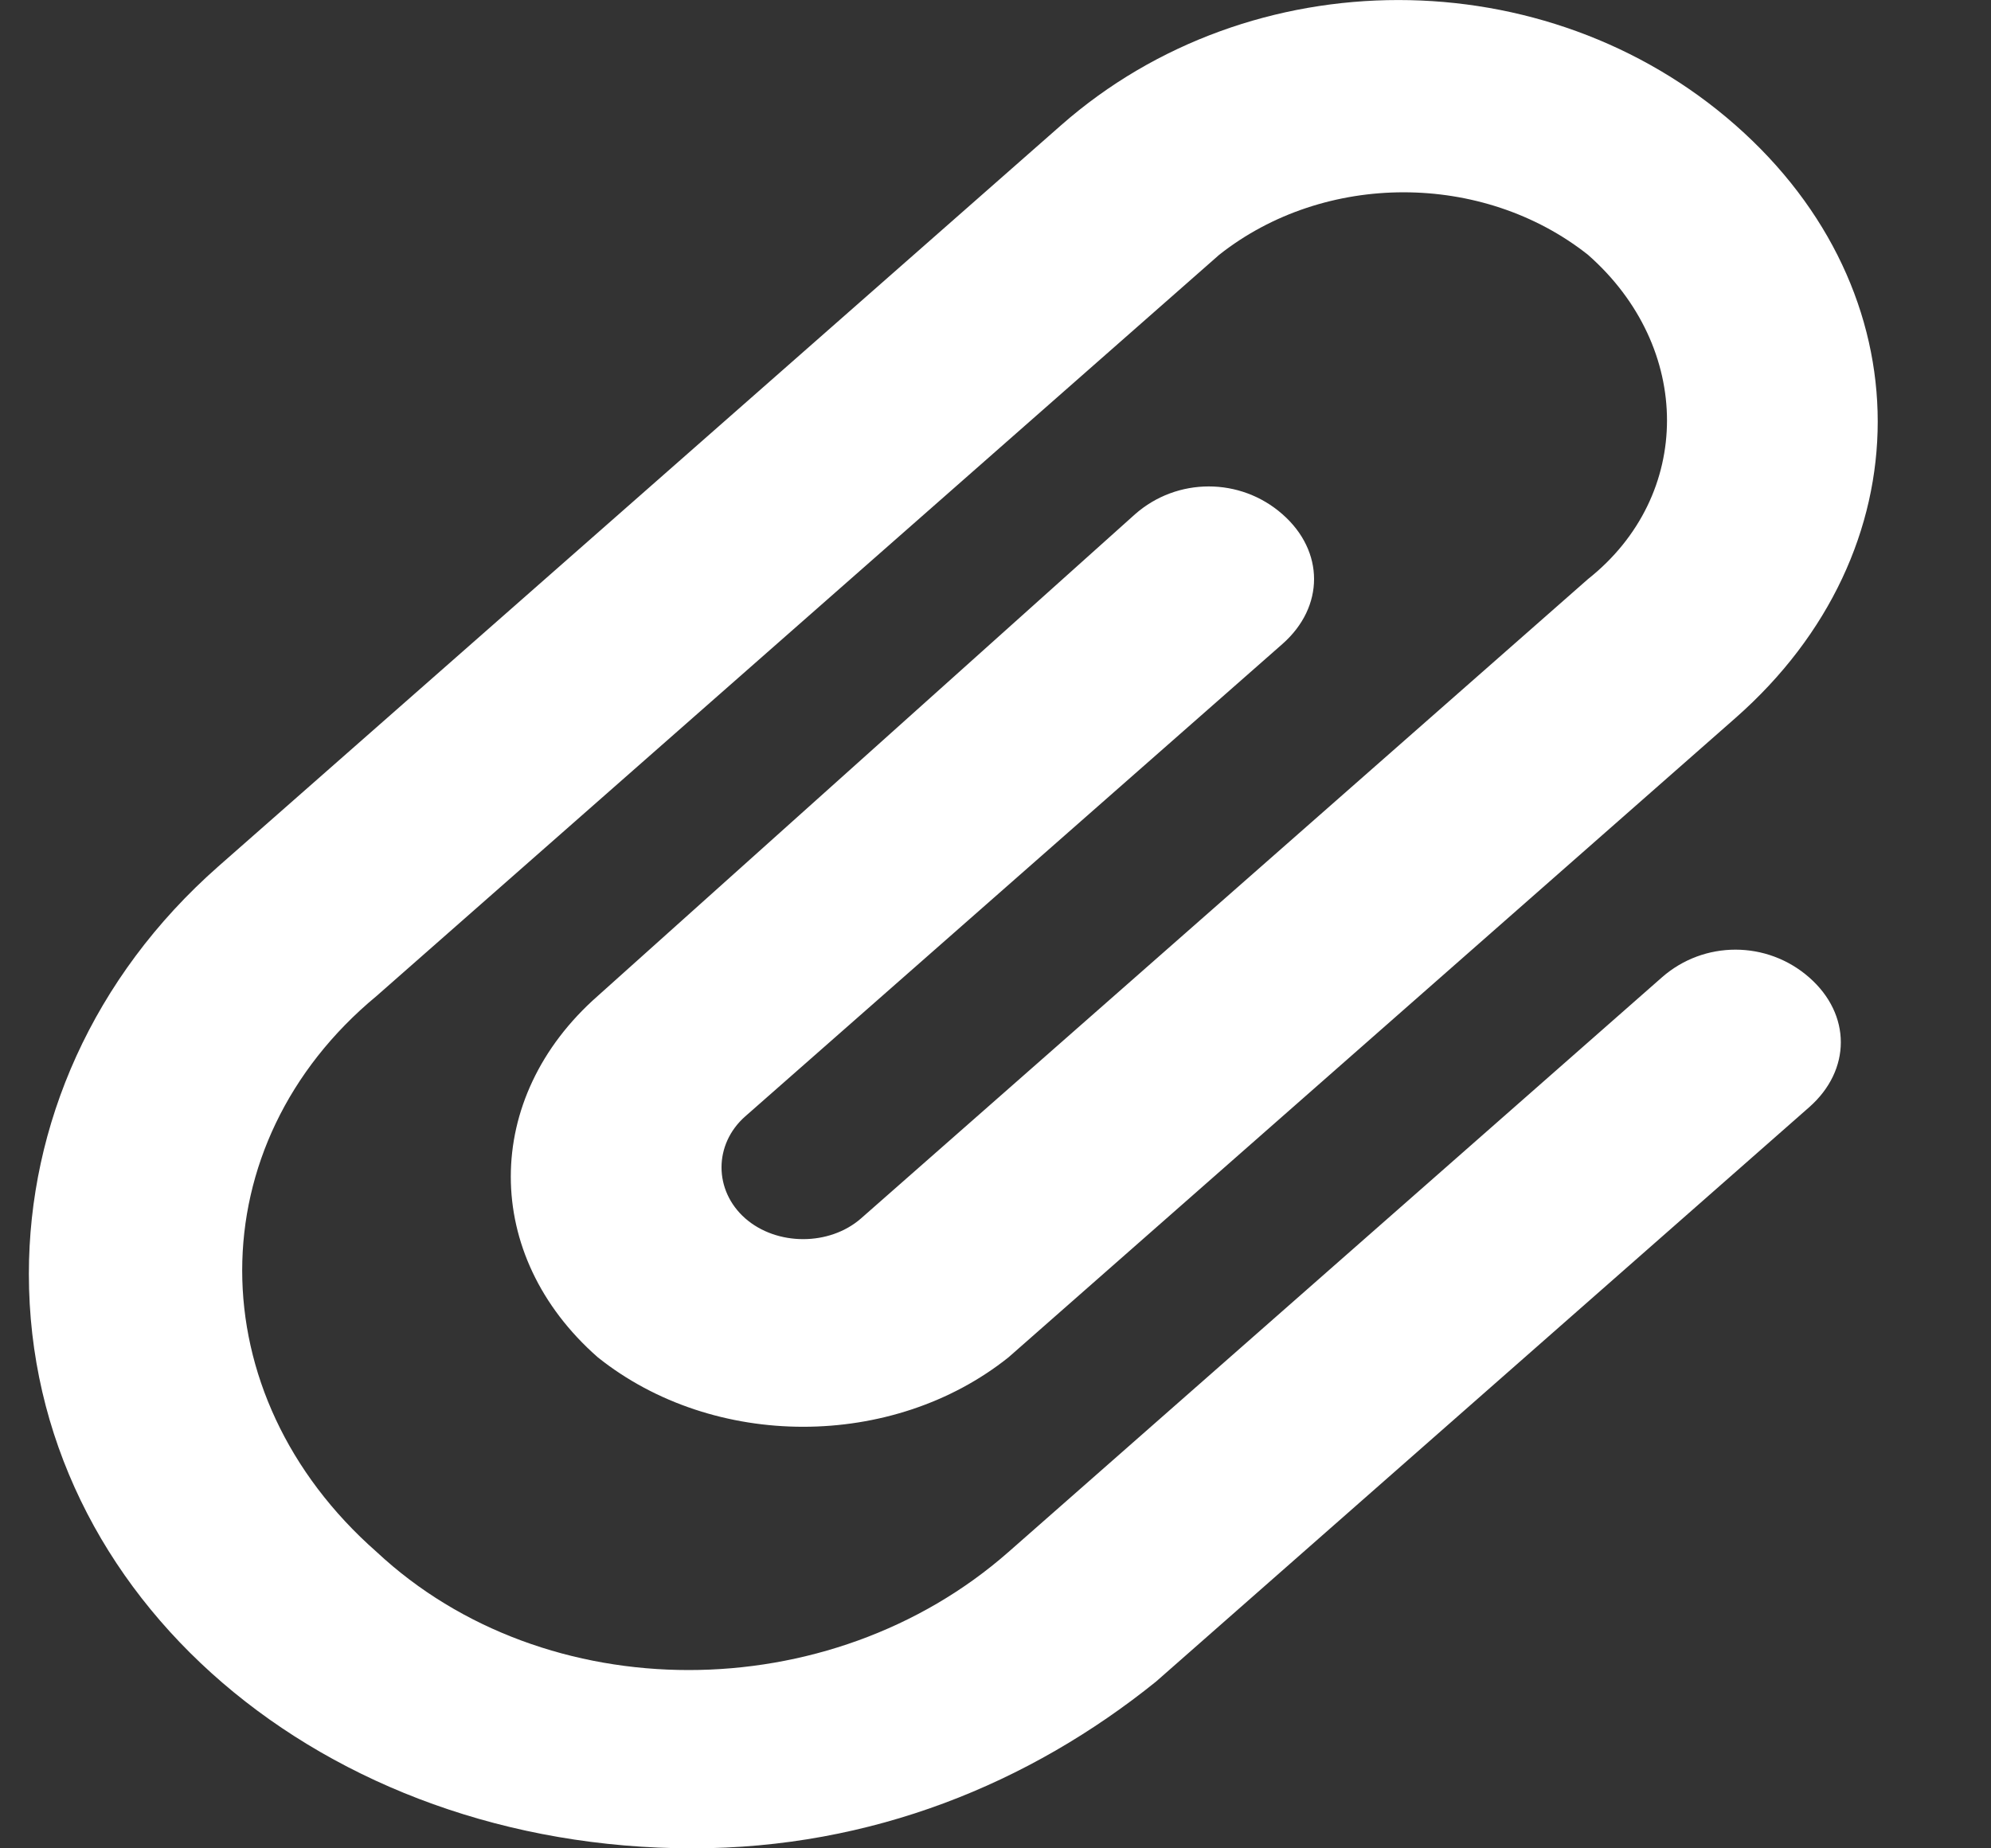 <svg width="14" height="13" viewBox="0 0 14 13" fill="none" xmlns="http://www.w3.org/2000/svg">
<rect x="0" y="0" width="14" height="13" fill="#333333" stroke="none"/>
<path d="M11.685 6.875L7.092 10.915C5.833 12.023 3.833 12.023 2.648 10.915C1.388 9.807 1.388 8.048 2.648 7.005L8.573 1.792C9.314 1.206 10.425 1.206 11.166 1.792C11.907 2.444 11.907 3.486 11.166 4.073L6.055 8.569C5.833 8.764 5.462 8.764 5.24 8.569C5.018 8.373 5.018 8.048 5.24 7.852L9.018 4.529C9.314 4.268 9.314 3.877 9.018 3.617C8.722 3.356 8.277 3.356 7.981 3.617L4.203 7.005C3.388 7.722 3.388 8.83 4.203 9.546C5.018 10.198 6.277 10.198 7.092 9.546L12.203 5.05C13.537 3.877 13.537 2.053 12.203 0.88C10.87 -0.293 8.796 -0.293 7.462 0.88L1.536 6.093C0.648 6.875 0.203 7.917 0.203 8.96C0.203 11.241 2.277 13 4.87 13C6.129 13 7.24 12.544 8.129 11.827L12.722 7.787C13.018 7.526 13.018 7.135 12.722 6.875C12.425 6.614 11.981 6.614 11.685 6.875Z" fill="white"/>
</svg>
